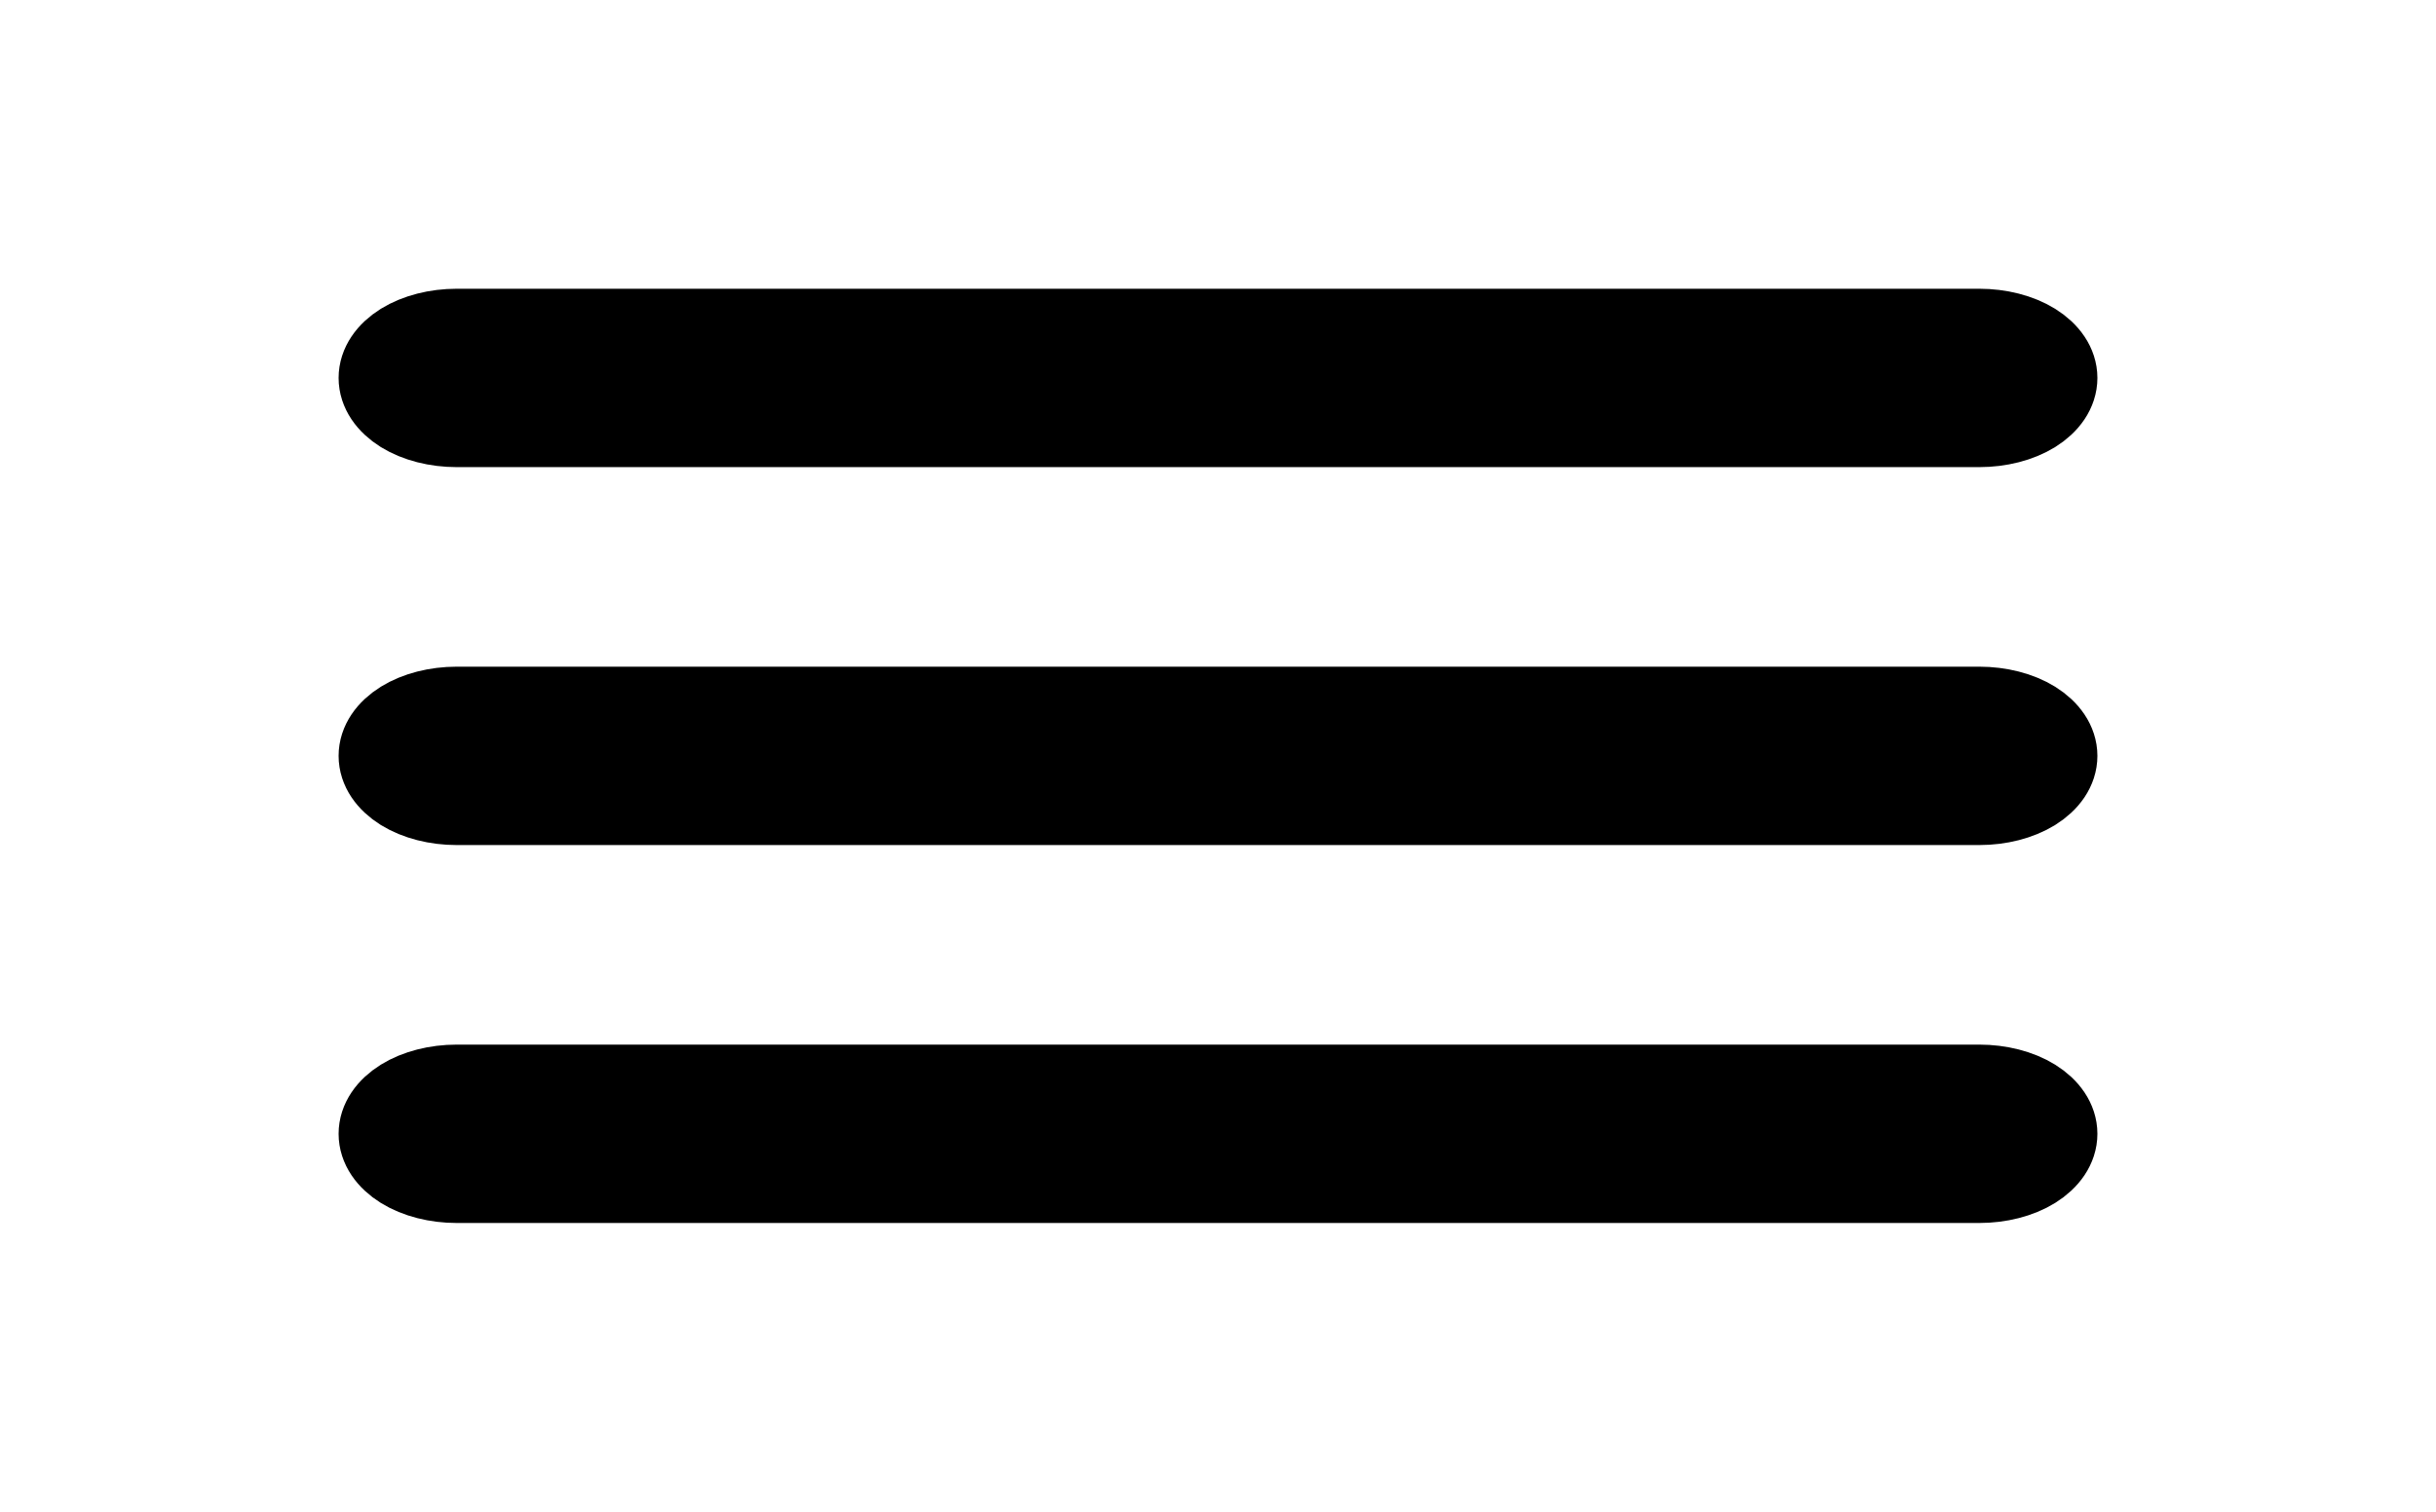 <svg width="29" height="18" viewBox="0 0 29 18" fill="none" xmlns="http://www.w3.org/2000/svg">
<path fill-rule="evenodd" clip-rule="evenodd" d="M4.531 13.5C4.531 13.351 4.627 13.208 4.797 13.102C4.967 12.997 5.197 12.938 5.438 12.938H23.562C23.803 12.938 24.033 12.997 24.203 13.102C24.373 13.208 24.469 13.351 24.469 13.5C24.469 13.649 24.373 13.792 24.203 13.898C24.033 14.003 23.803 14.062 23.562 14.062H14.5H5.438C5.197 14.062 4.967 14.003 4.797 13.898C4.627 13.792 4.531 13.649 4.531 13.5ZM4.531 9C4.531 8.851 4.627 8.708 4.797 8.602C4.967 8.497 5.197 8.438 5.438 8.438H23.562C23.803 8.438 24.033 8.497 24.203 8.602C24.373 8.708 24.469 8.851 24.469 9C24.469 9.149 24.373 9.292 24.203 9.398C24.033 9.503 23.803 9.562 23.562 9.562H5.438C5.197 9.562 4.967 9.503 4.797 9.398C4.627 9.292 4.531 9.149 4.531 9ZM4.531 4.5C4.531 4.351 4.627 4.208 4.797 4.102C4.967 3.997 5.197 3.938 5.438 3.938H23.562C23.803 3.938 24.033 3.997 24.203 4.102C24.373 4.208 24.469 4.351 24.469 4.5C24.469 4.649 24.373 4.792 24.203 4.898C24.033 5.003 23.803 5.062 23.562 5.062H5.438C5.197 5.062 4.967 5.003 4.797 4.898C4.627 4.792 4.531 4.649 4.531 4.5Z" fill="black" stroke="black"/>
</svg>
